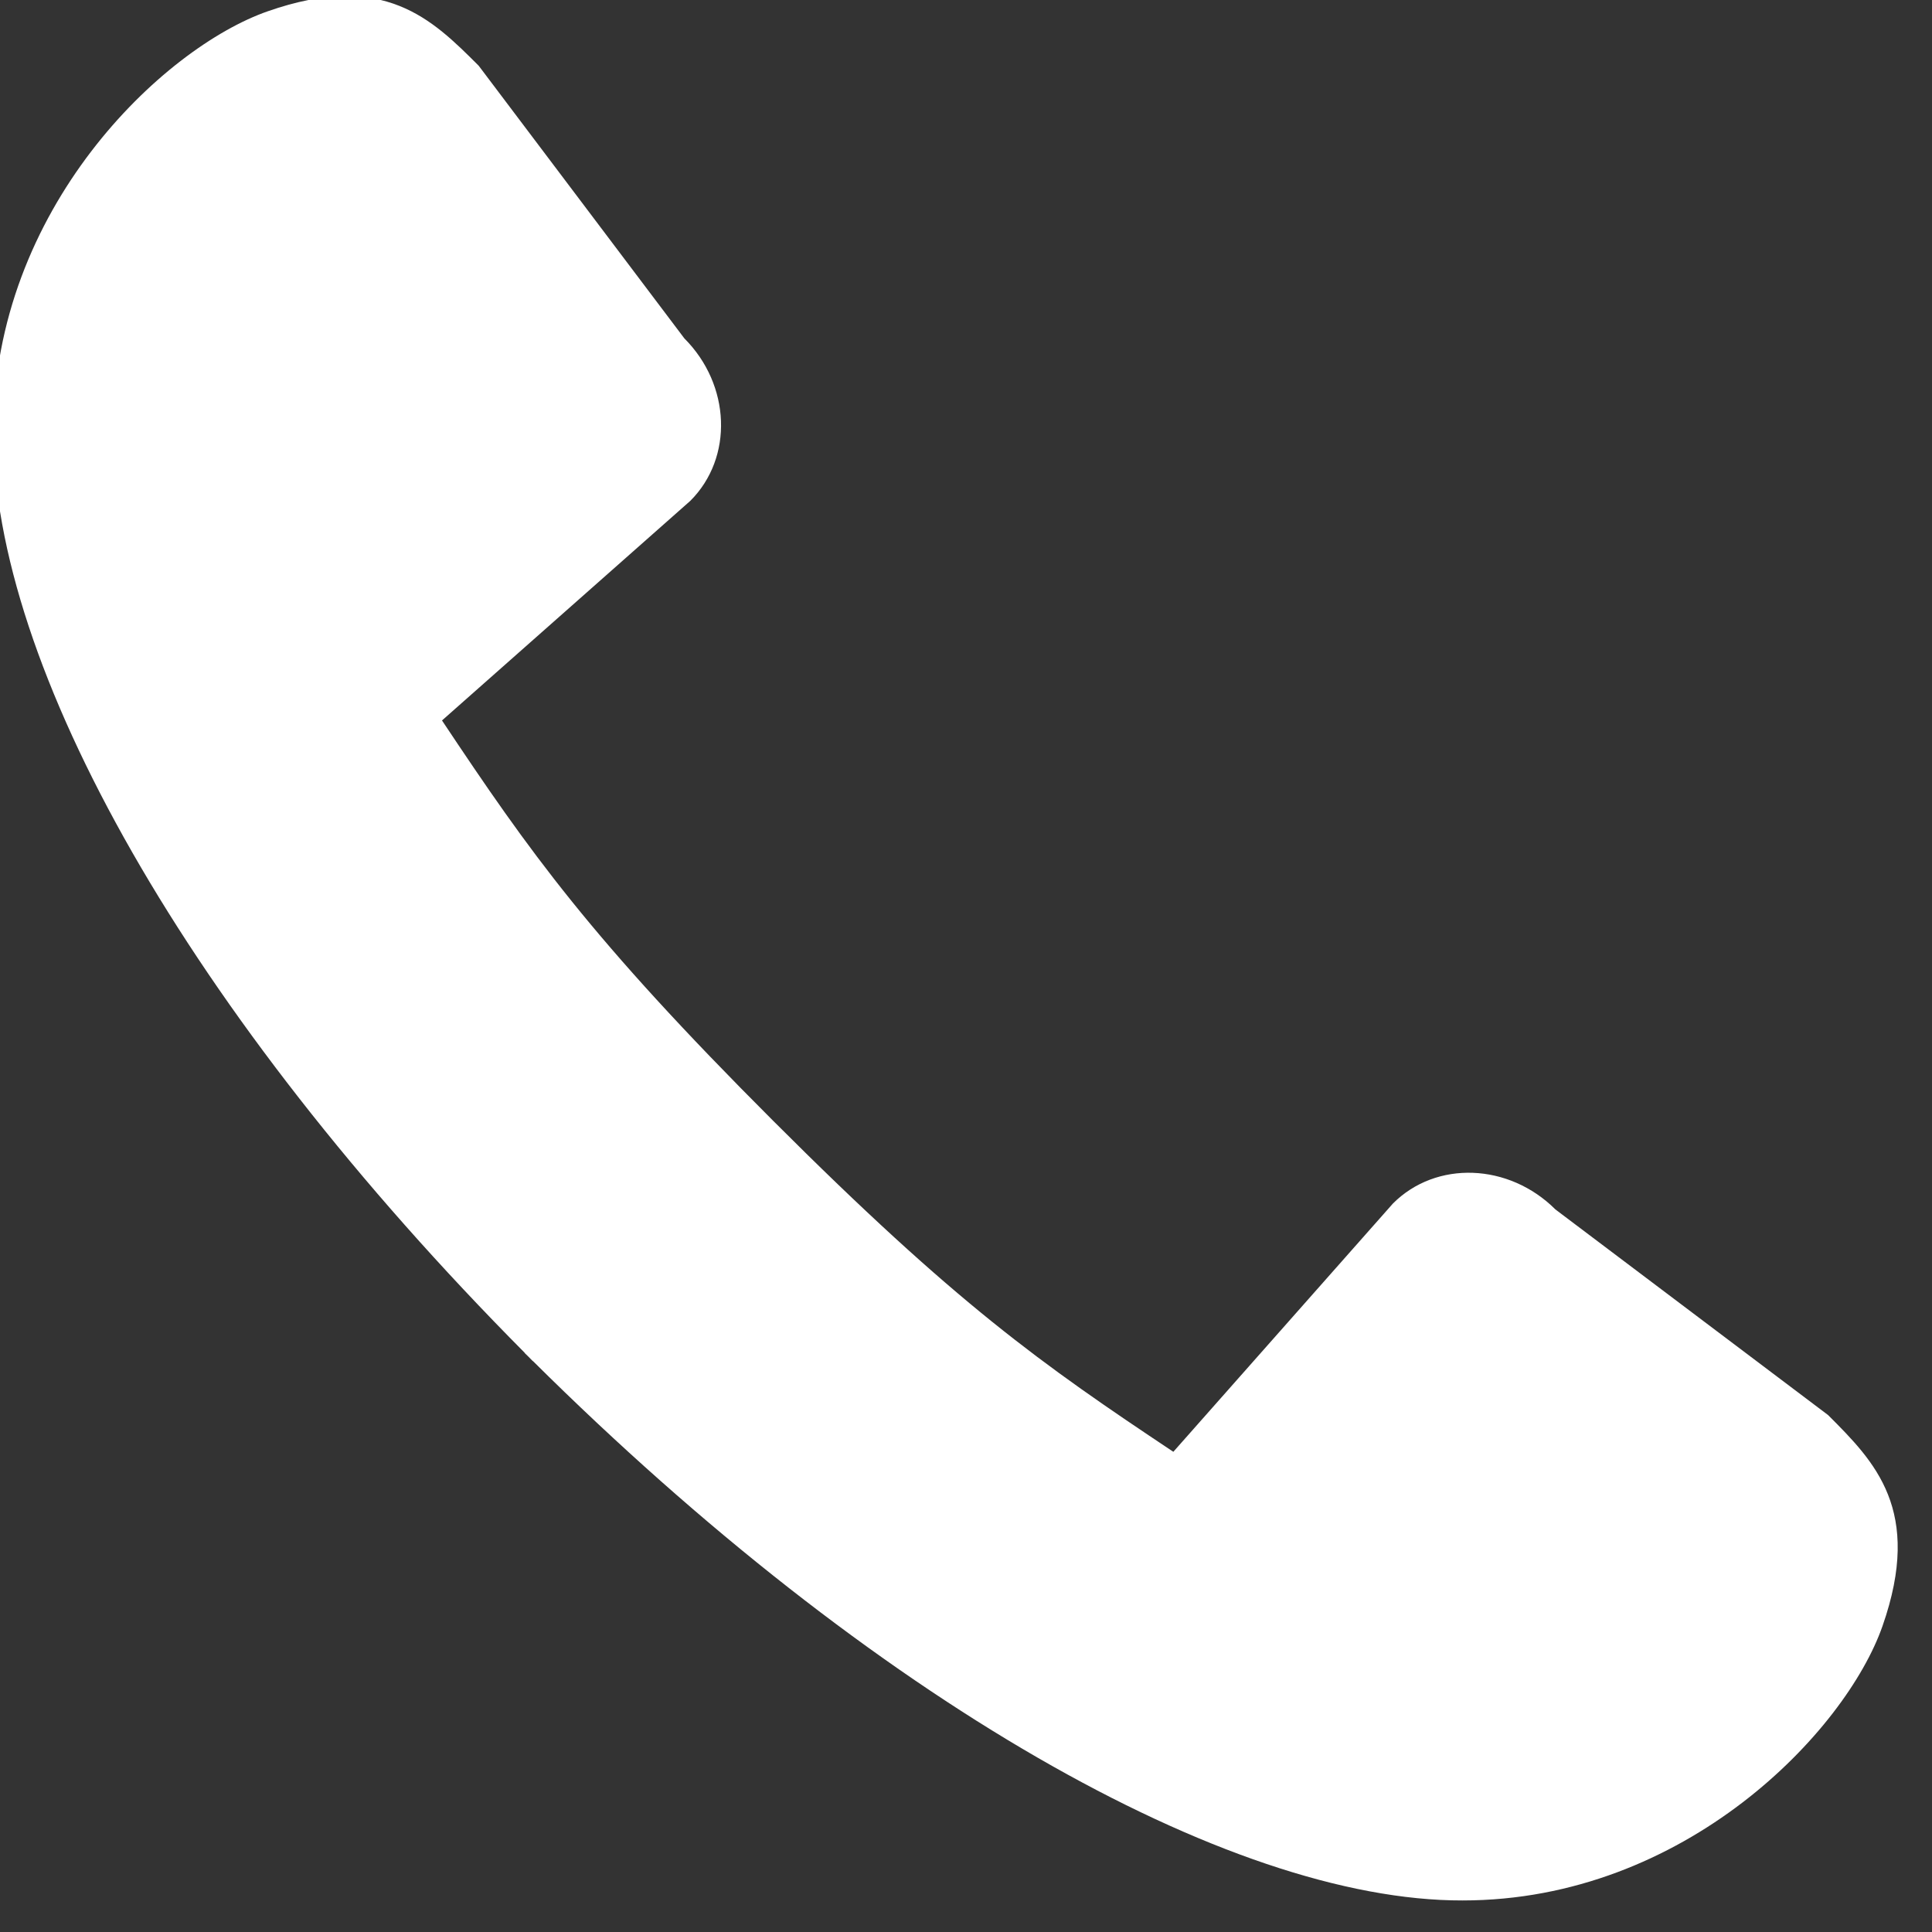 <?xml version="1.0" encoding="UTF-8" standalone="no"?>
<!DOCTYPE svg PUBLIC "-//W3C//DTD SVG 1.1//EN" "http://www.w3.org/Graphics/SVG/1.1/DTD/svg11.dtd">
<svg width="100%" height="100%" viewBox="0 0 18 18" version="1.1" xmlns="http://www.w3.org/2000/svg" xmlns:xlink="http://www.w3.org/1999/xlink" xml:space="preserve" xmlns:serif="http://www.serif.com/" style="fill-rule:evenodd;clip-rule:evenodd;stroke-linejoin:round;stroke-miterlimit:2;">
    <rect x="0" y="0" width="18" height="18" fill="#333333" stroke="none"/>
    <g transform="matrix(1,0,0,1,-305.796,-2595.38)">
        <g transform="matrix(1,0,0,1,2287.29,3305.94)">
            <g transform="matrix(0.324,0,0,0.324,-2065.11,-762.686)">
                <path d="M310.641,201.573L302.801,195.661C301.463,194.325 299.371,194.246 298.13,195.489L291.814,202.63C288.022,200.105 285.57,198.376 280.305,193.11C275.039,187.844 273.31,185.391 270.784,181.6L277.925,175.284C279.168,174.043 279.089,171.951 277.753,170.613L271.84,162.774C270.502,161.436 269.109,160.04 265.774,161.207C262.752,162.261 257.883,166.879 257.883,173.281C257.867,180.021 263.461,190.012 273.164,199.785L273.16,199.788C273.199,199.827 273.239,199.864 273.278,199.903C273.317,199.943 273.354,199.982 273.393,200.021L273.396,200.018C283.173,209.724 293.394,215.548 300.133,215.531C306.535,215.531 311.152,210.662 312.207,207.639C313.374,204.305 311.979,202.911 310.641,201.573Z" style="fill:white;fill-rule:nonzero;"/>
            </g>
        </g>
    </g>
</svg>

